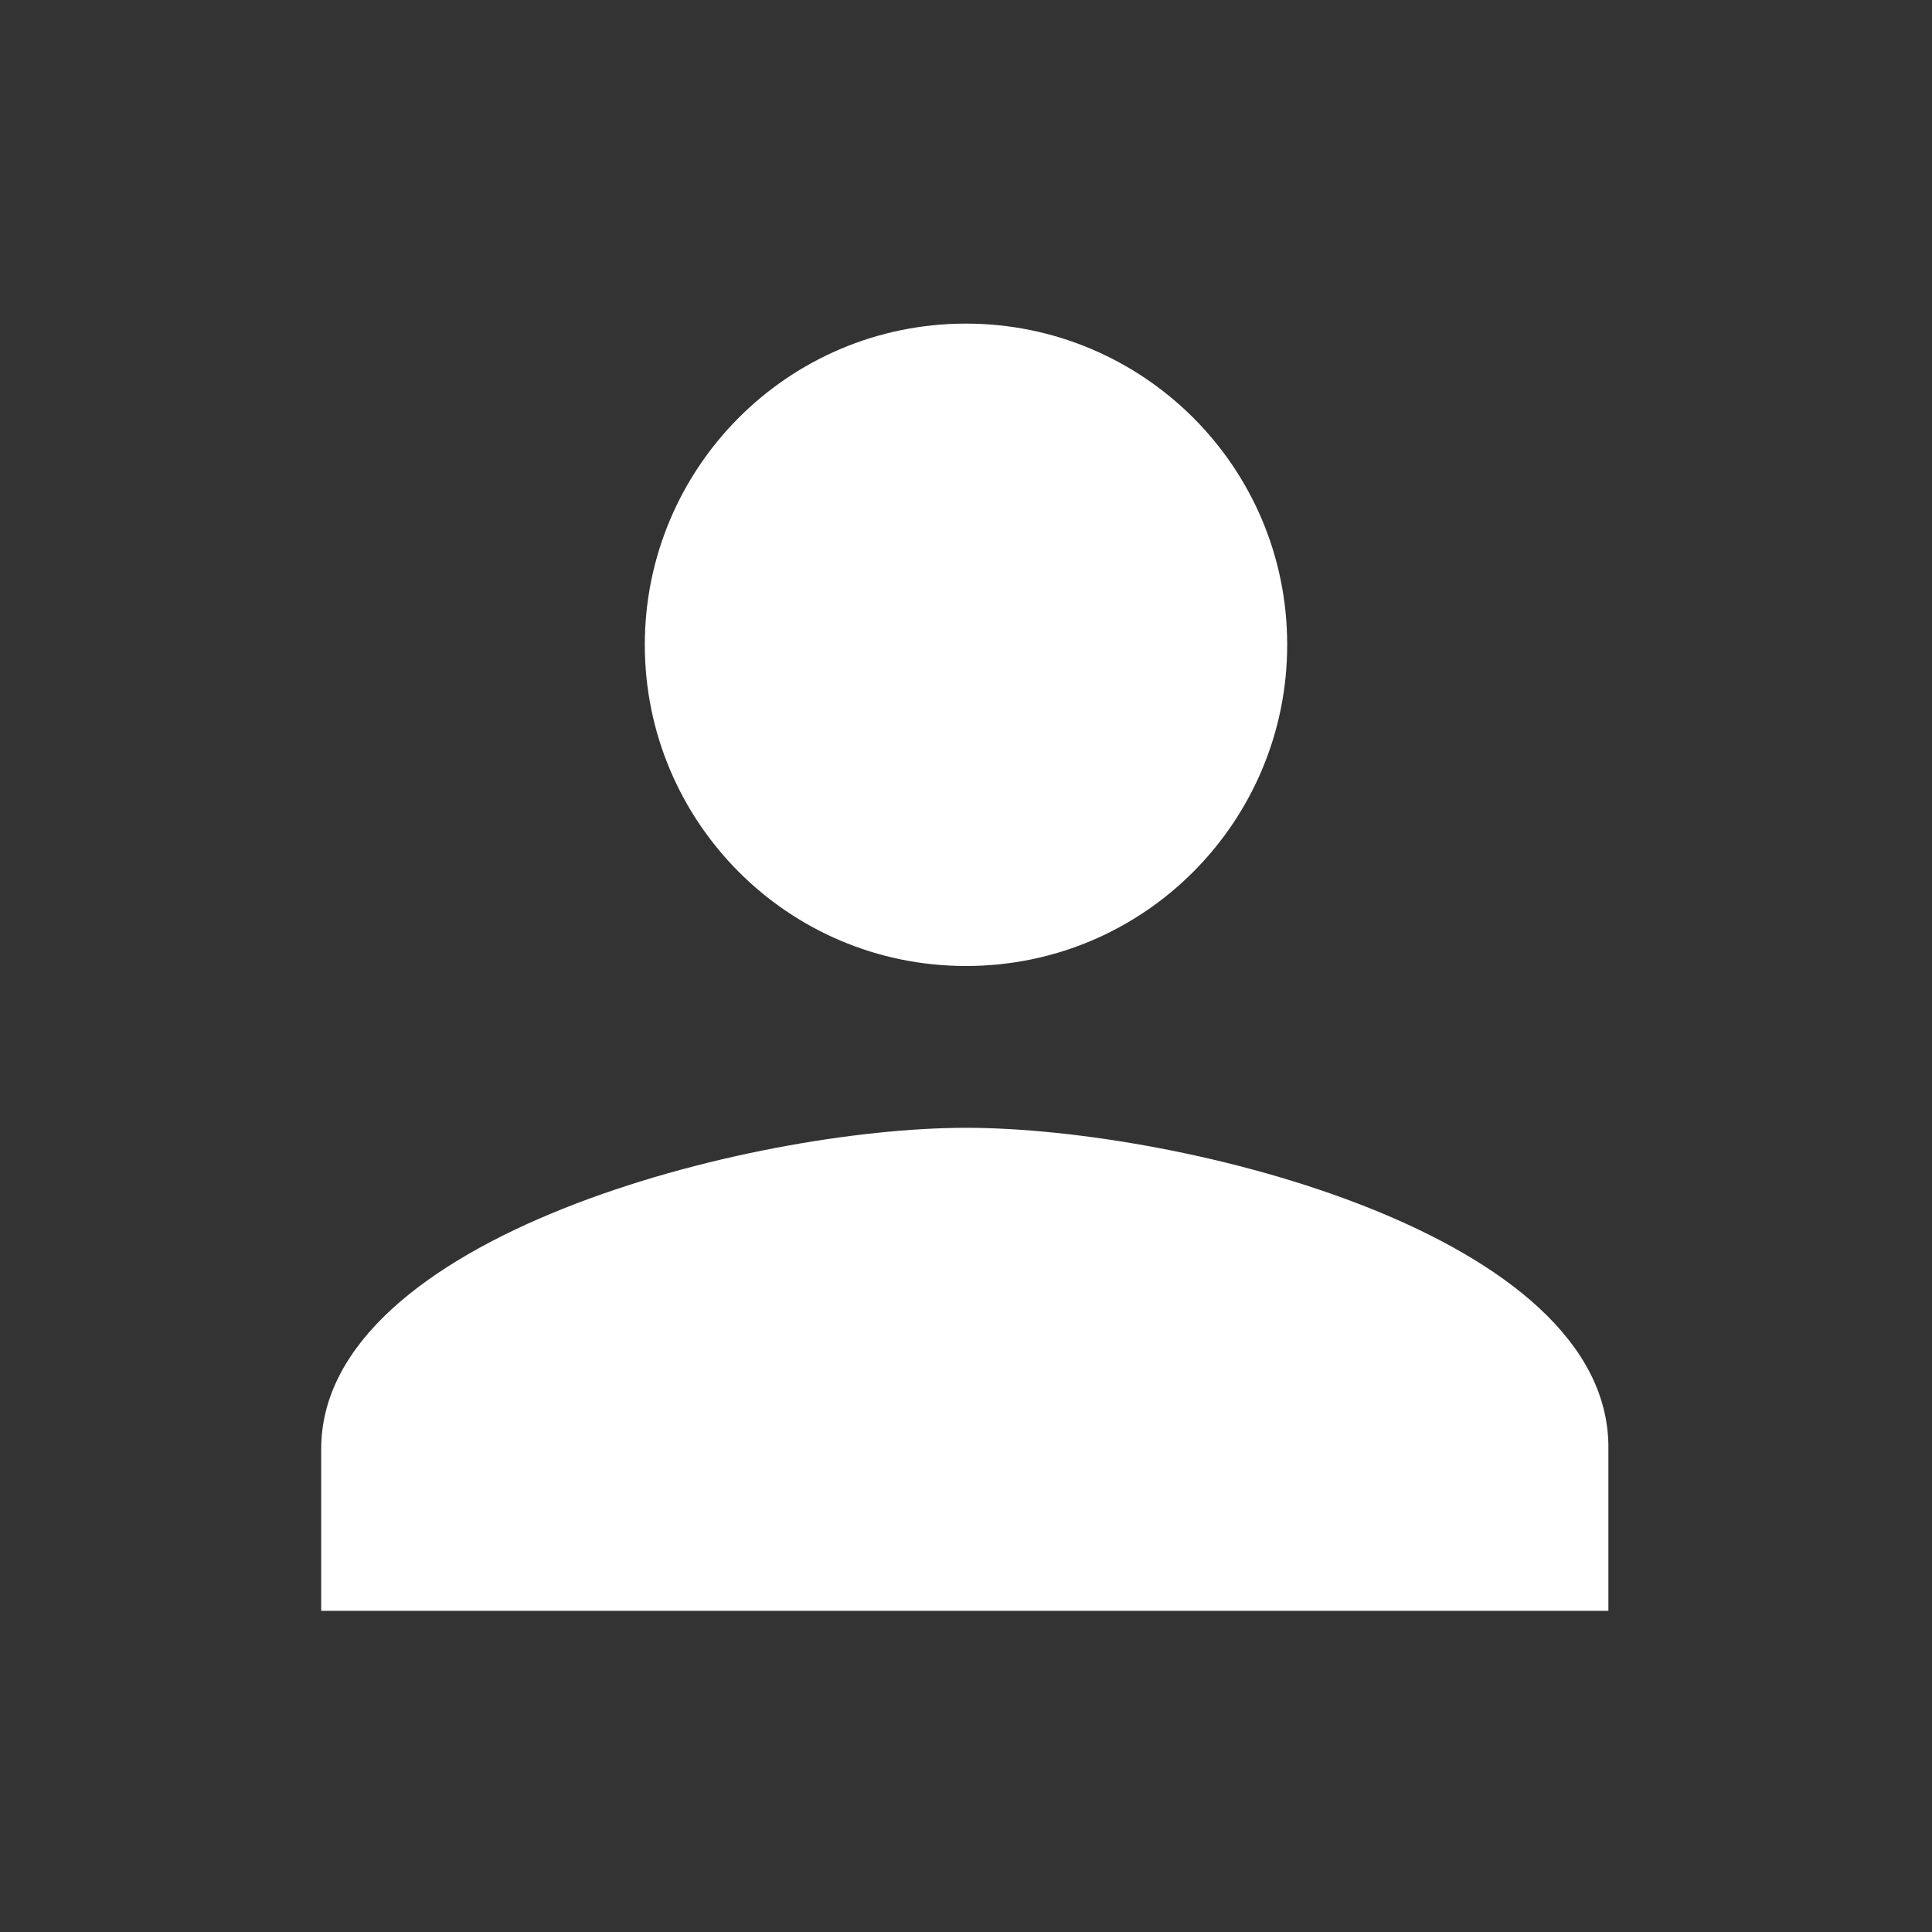 <?xml version="1.0" encoding="utf-8"?>
<!-- Generator: Adobe Illustrator 16.0.0, SVG Export Plug-In . SVG Version: 6.00 Build 0)  -->
<!DOCTYPE svg PUBLIC "-//W3C//DTD SVG 1.1//EN" "http://www.w3.org/Graphics/SVG/1.1/DTD/svg11.dtd">
<svg version="1.1" id="Layer_1" xmlns="http://www.w3.org/2000/svg" xmlns:xlink="http://www.w3.org/1999/xlink" x="0px" y="0px"
	 width="80px" height="80px" viewBox="0 0 80 80" enable-background="new 0 0 80 80" xml:space="preserve">
<rect x="0" y="0" width="80" height="80" fill="#333333" stroke="none"/>
<g id="ic_x5F_person">
	<g>
		<path fill="#FFFFFF" d="M40,40c7.4,0,13.3-6,13.3-13.3c0-7.4-6-13.3-13.3-13.3c-7.4,0-13.3,6-13.3,13.3C26.7,34,32.6,40,40,40z
			 M40,46.7c-8.9,0-26.7,4.5-26.7,13.3v6.7h53.3V60C66.7,51.1,48.9,46.7,40,46.7z"/>
	</g>
	<rect x="0" fill="none" width="80" height="80"/>
</g>
</svg>
